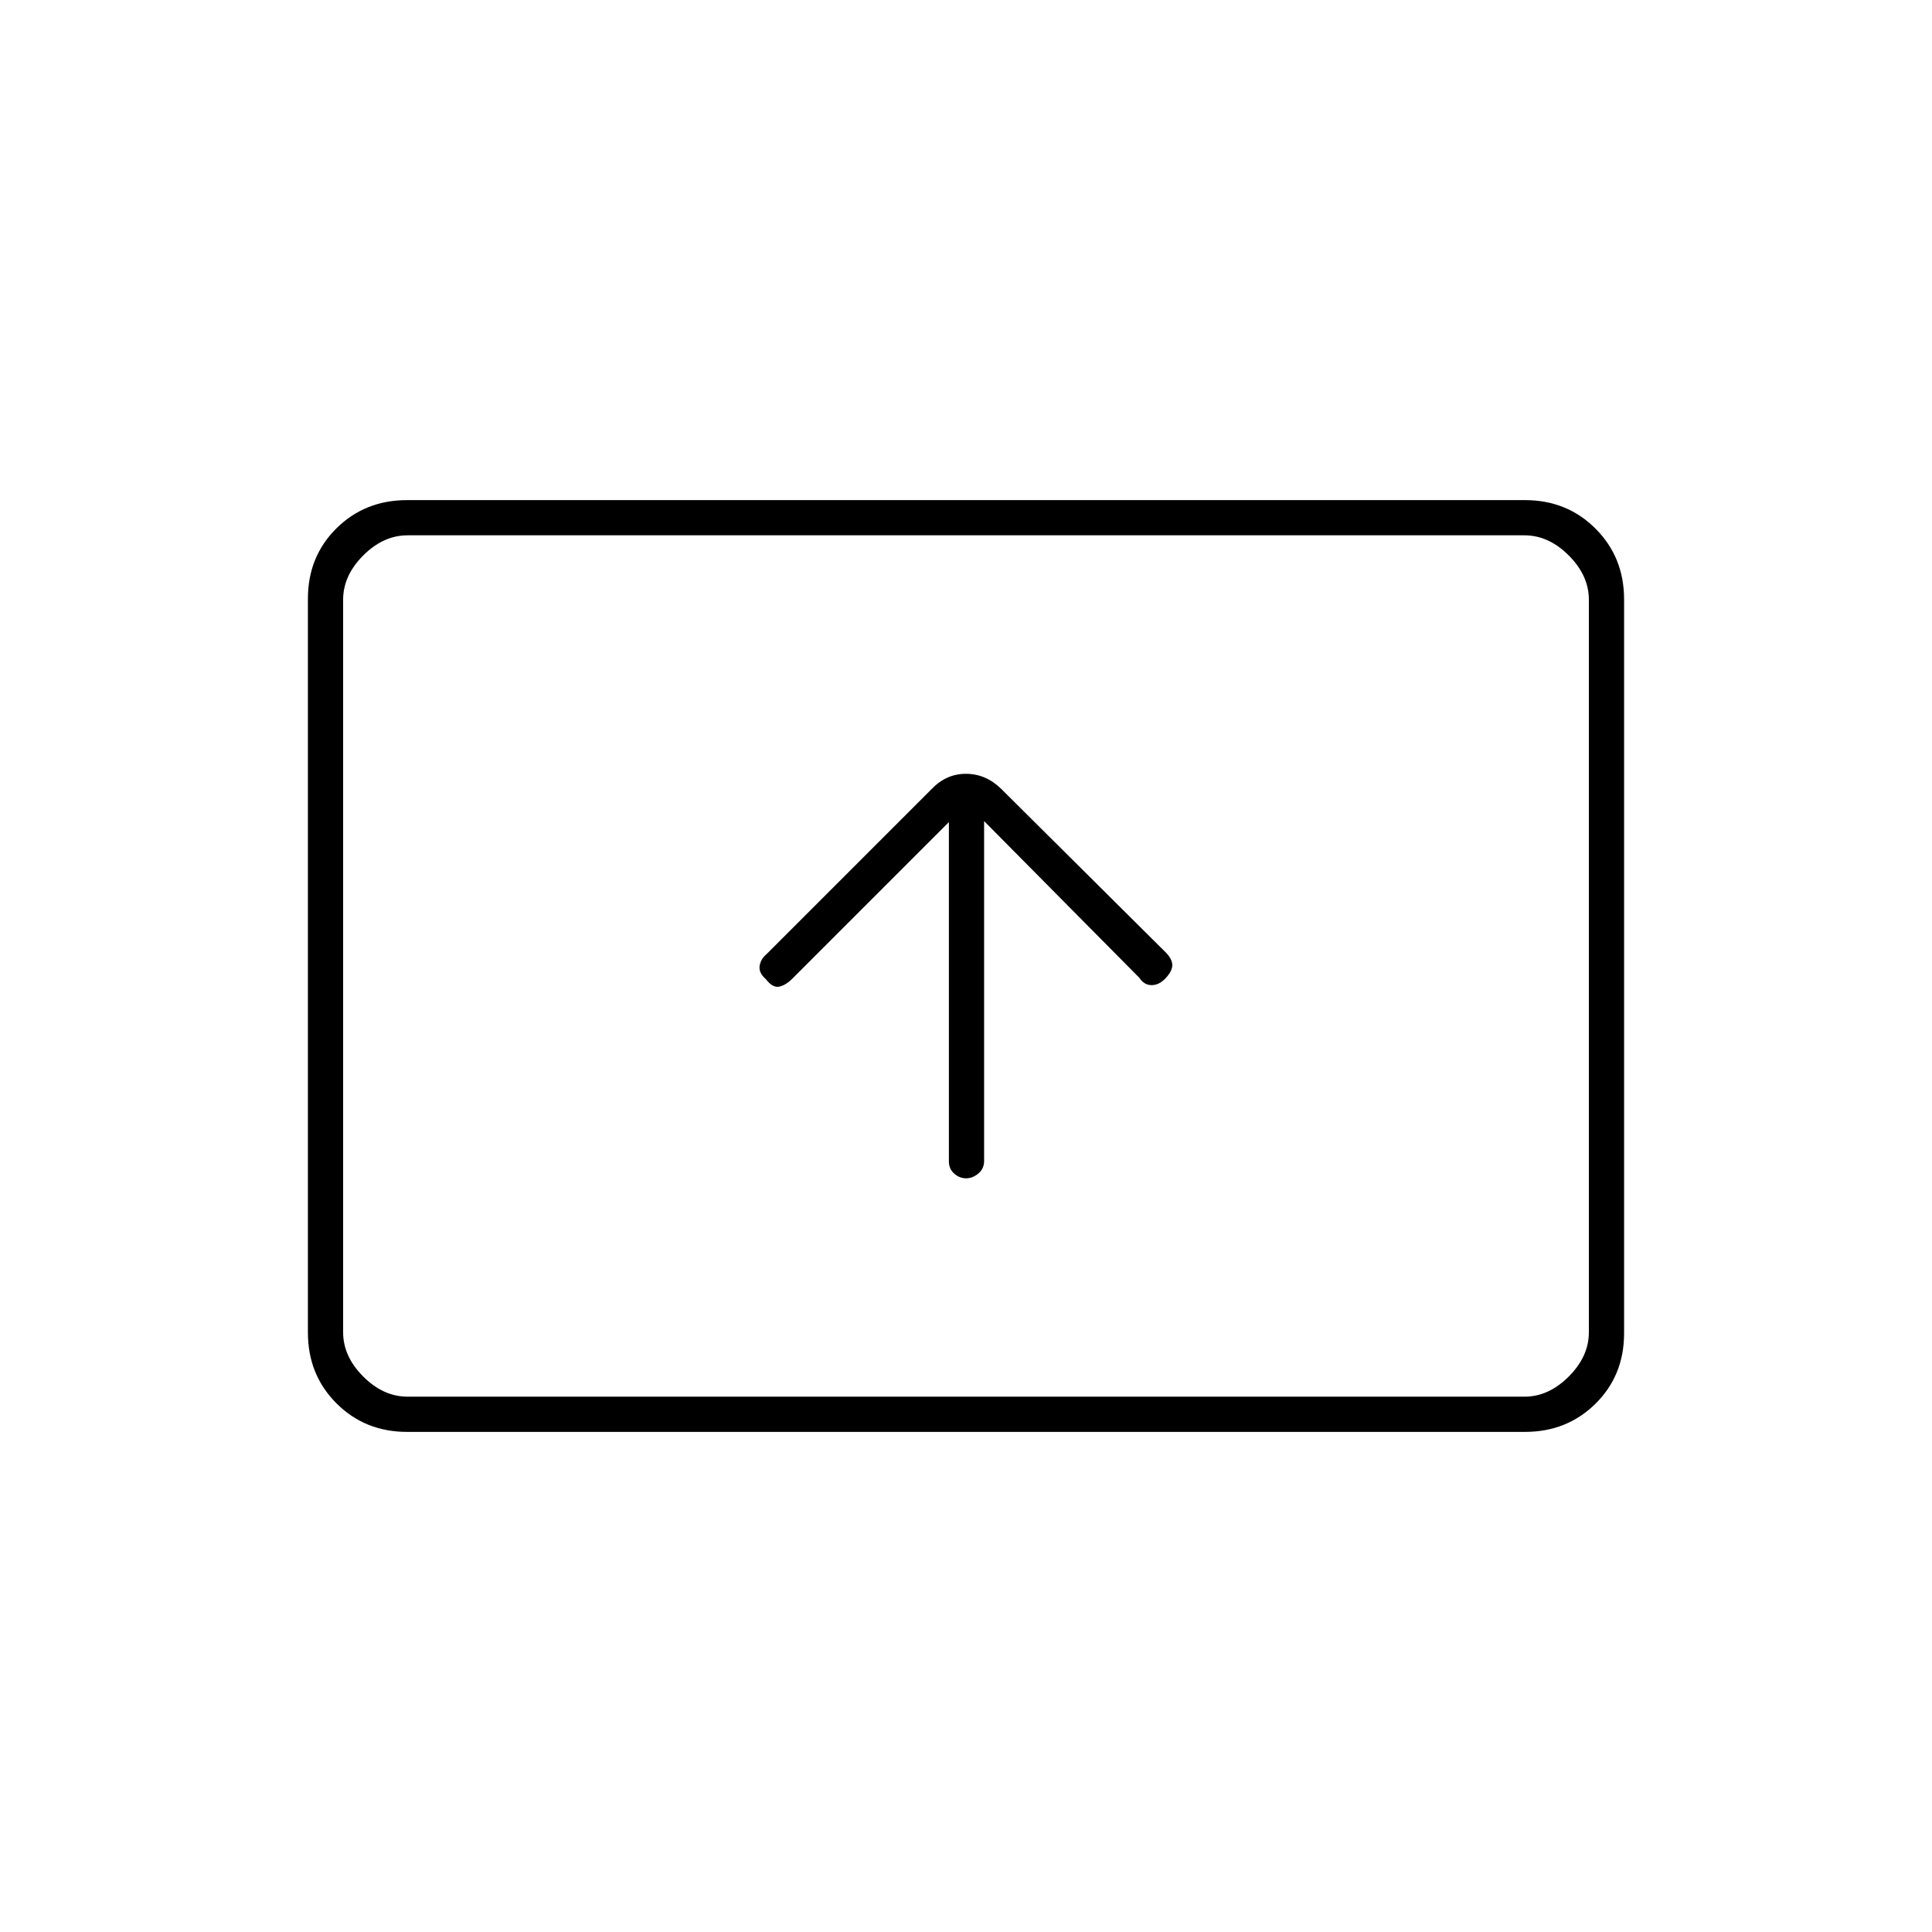 <svg xmlns="http://www.w3.org/2000/svg" height="20" viewBox="0 -960 960 960" width="20"><path d="M471.5-551.5v168.57q0 3.77 2.65 6.1 2.65 2.33 5.89 2.33 3.24 0 6.1-2.39 2.86-2.39 2.86-6.25V-552l77.13 77.86q2.37 3.64 6.12 3.64t7-3.5q3.25-3.5 3.25-6.42 0-2.91-3-6.08l-82.14-81.64q-7.59-7.36-17.41-7.36-9.81 0-17.05 7.6l-82.04 82.04q-2.86 2.36-3.4 5.79t3.04 6.55q3.5 4.52 6.75 3.77 3.25-.75 6.47-3.97l77.78-77.78Zm-269.22 303q-20.92 0-35.1-14.19Q153-276.89 153-297.84v-364.64q0-20.96 14.18-34.99 14.18-14.03 35.1-14.03h555.44q20.92 0 35.1 14.19Q807-683.11 807-662.16v364.64q0 20.96-14.18 34.99-14.18 14.03-35.1 14.03H202.28Zm.22-17.5h555q12 0 22-10t10-22v-364q0-12-10-22t-22-10h-555q-12 0-22 10t-10 22v364q0 12 10 22t22 10Zm-32 0v-428 428Z"/></svg>